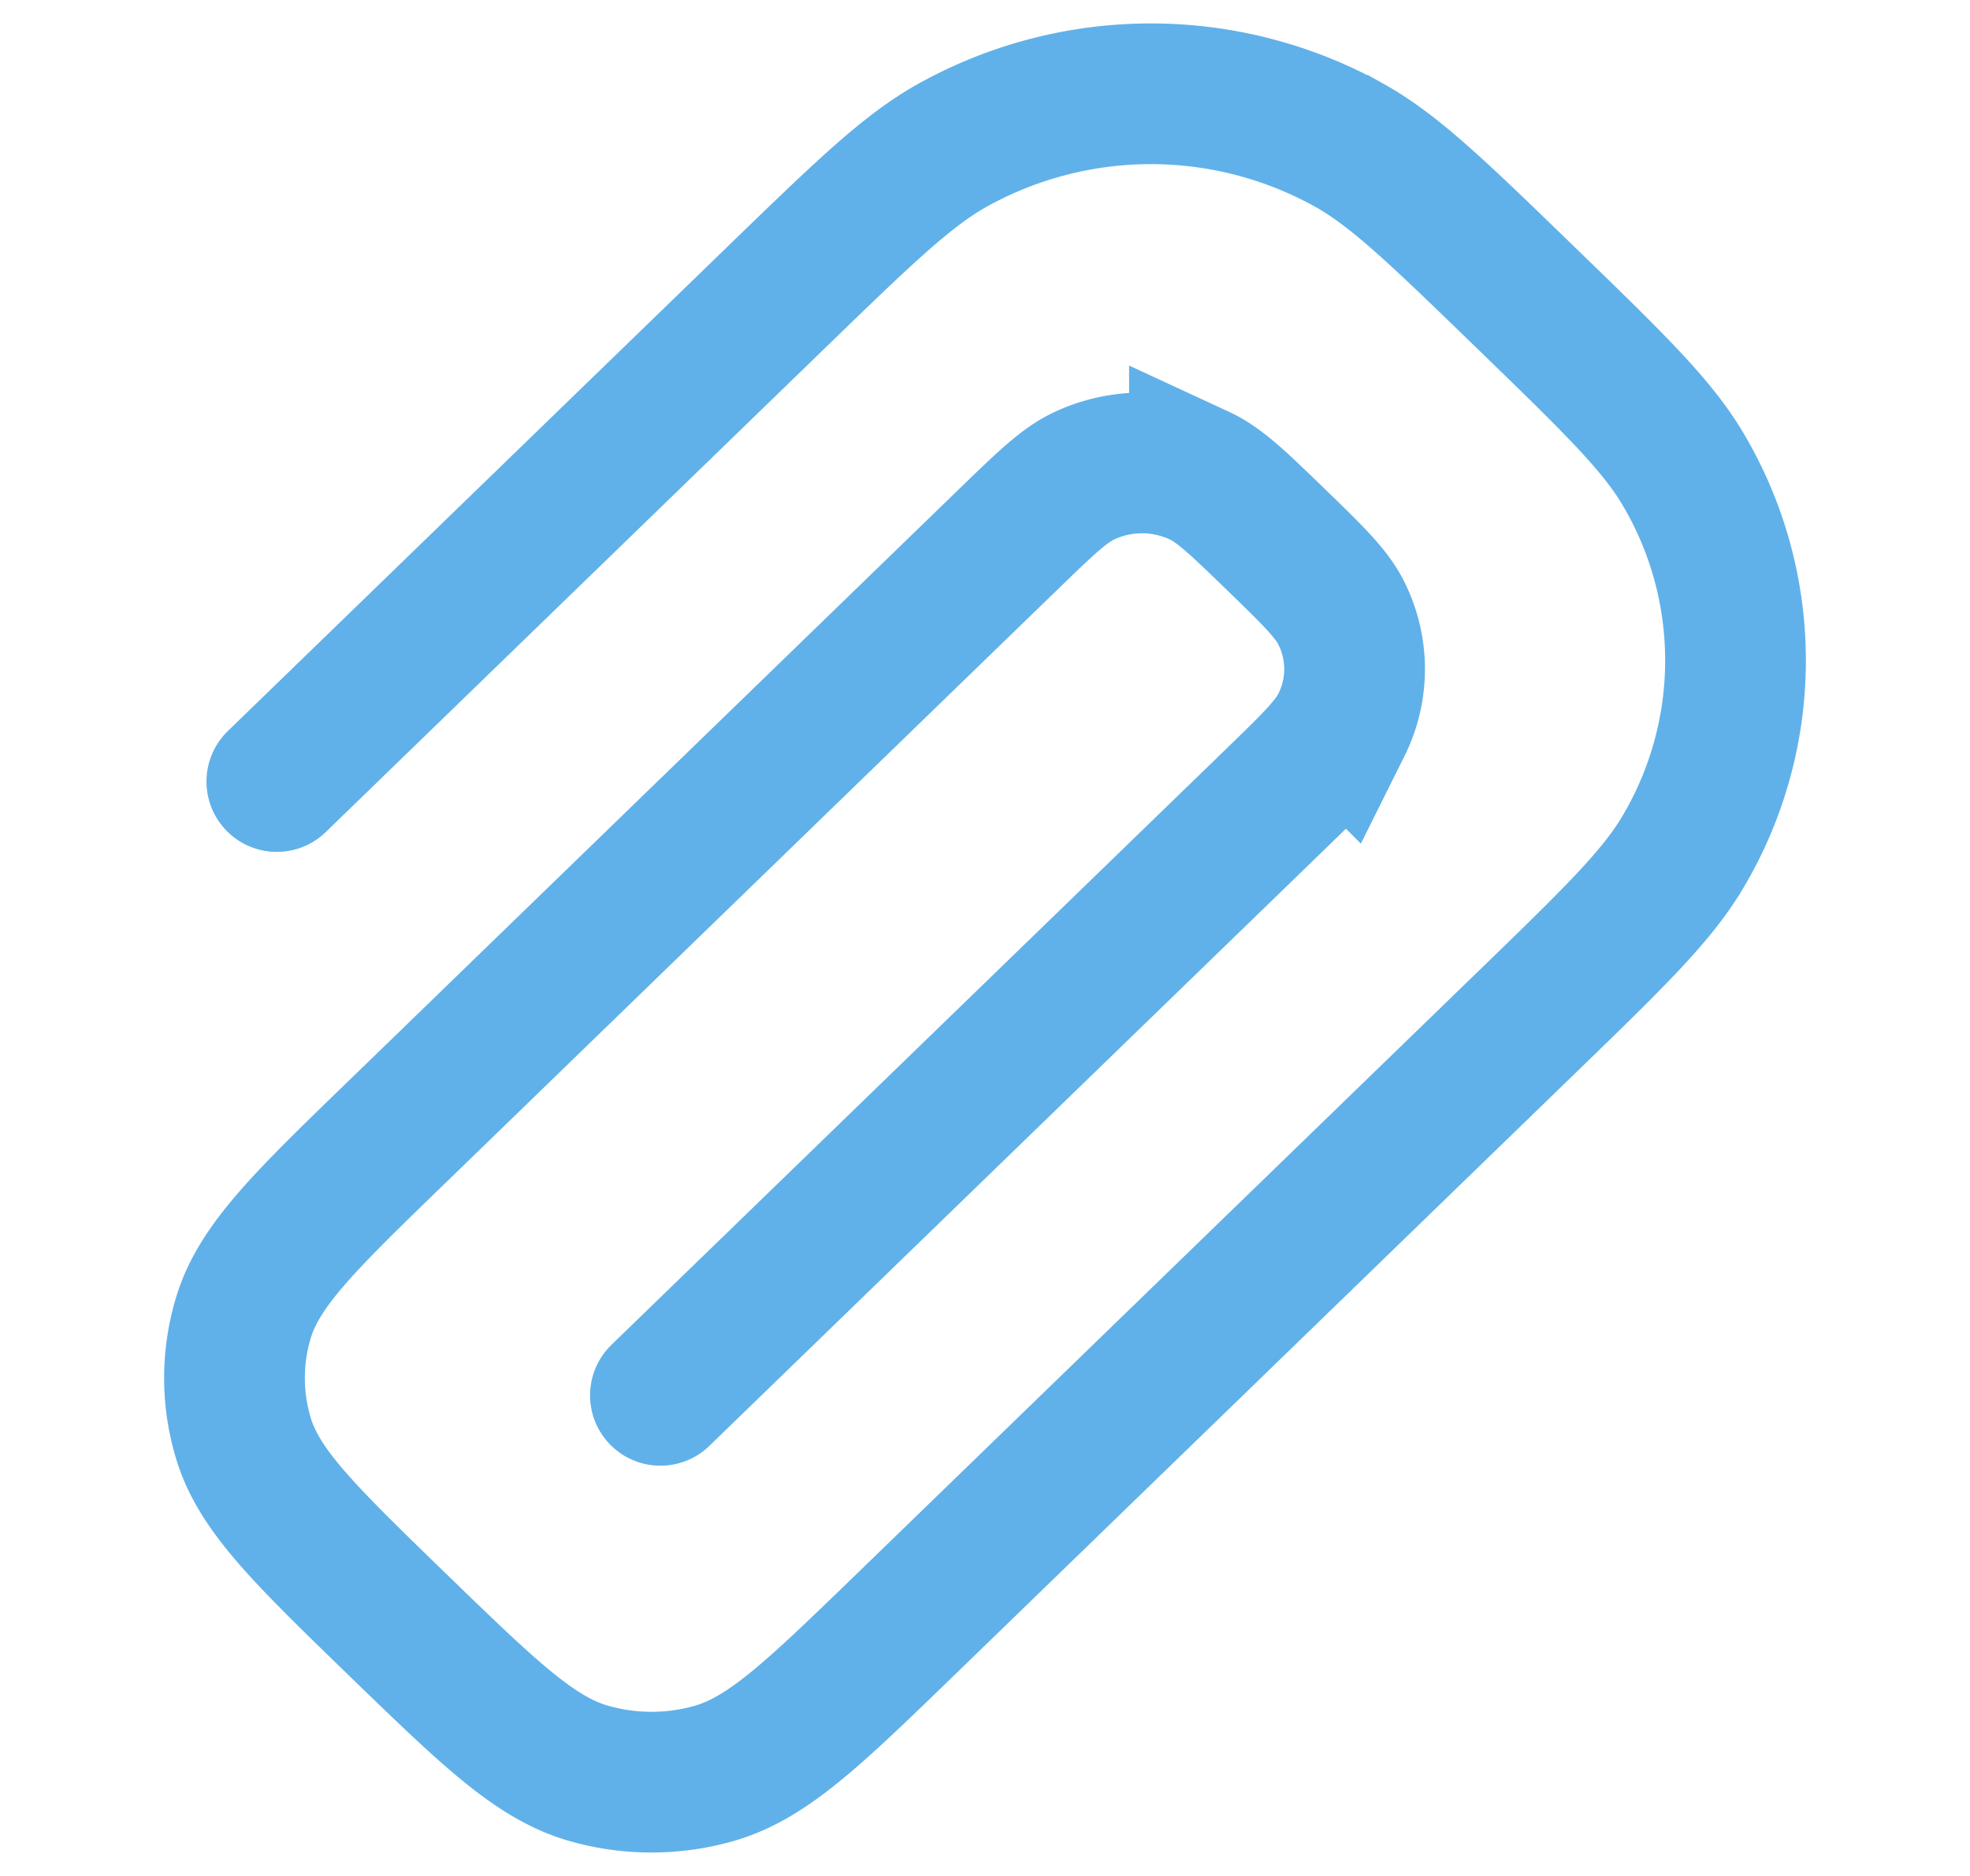 <svg width="21" height="20" fill="none" xmlns="http://www.w3.org/2000/svg"><path d="M7.04 14.876l6.56-6.36c.398-.386.597-.58.7-.789a1.331 1.331 0 000-1.187c-.103-.21-.302-.403-.7-.789-.399-.386-.598-.58-.814-.68a1.452 1.452 0 00-1.225 0c-.216.1-.415.294-.814.68l-6.512 6.314c-.977.946-1.465 1.42-1.636 1.97a2.214 2.214 0 000 1.312c.17.55.66 1.024 1.636 1.971.977.947 1.465 1.42 2.033 1.586.441.128.912.128 1.353 0 .568-.166 1.056-.64 2.033-1.586l6.607-6.406c.929-.9 1.393-1.35 1.672-1.818a3.998 3.998 0 000-4.106c-.28-.468-.743-.918-1.672-1.818-.928-.9-1.392-1.35-1.875-1.62a4.35 4.35 0 00-4.235 0c-.483.27-.947.72-1.876 1.62L2.951 8.332" stroke="#60B1E9" stroke-width="1.5" stroke-linecap="round"/></svg>